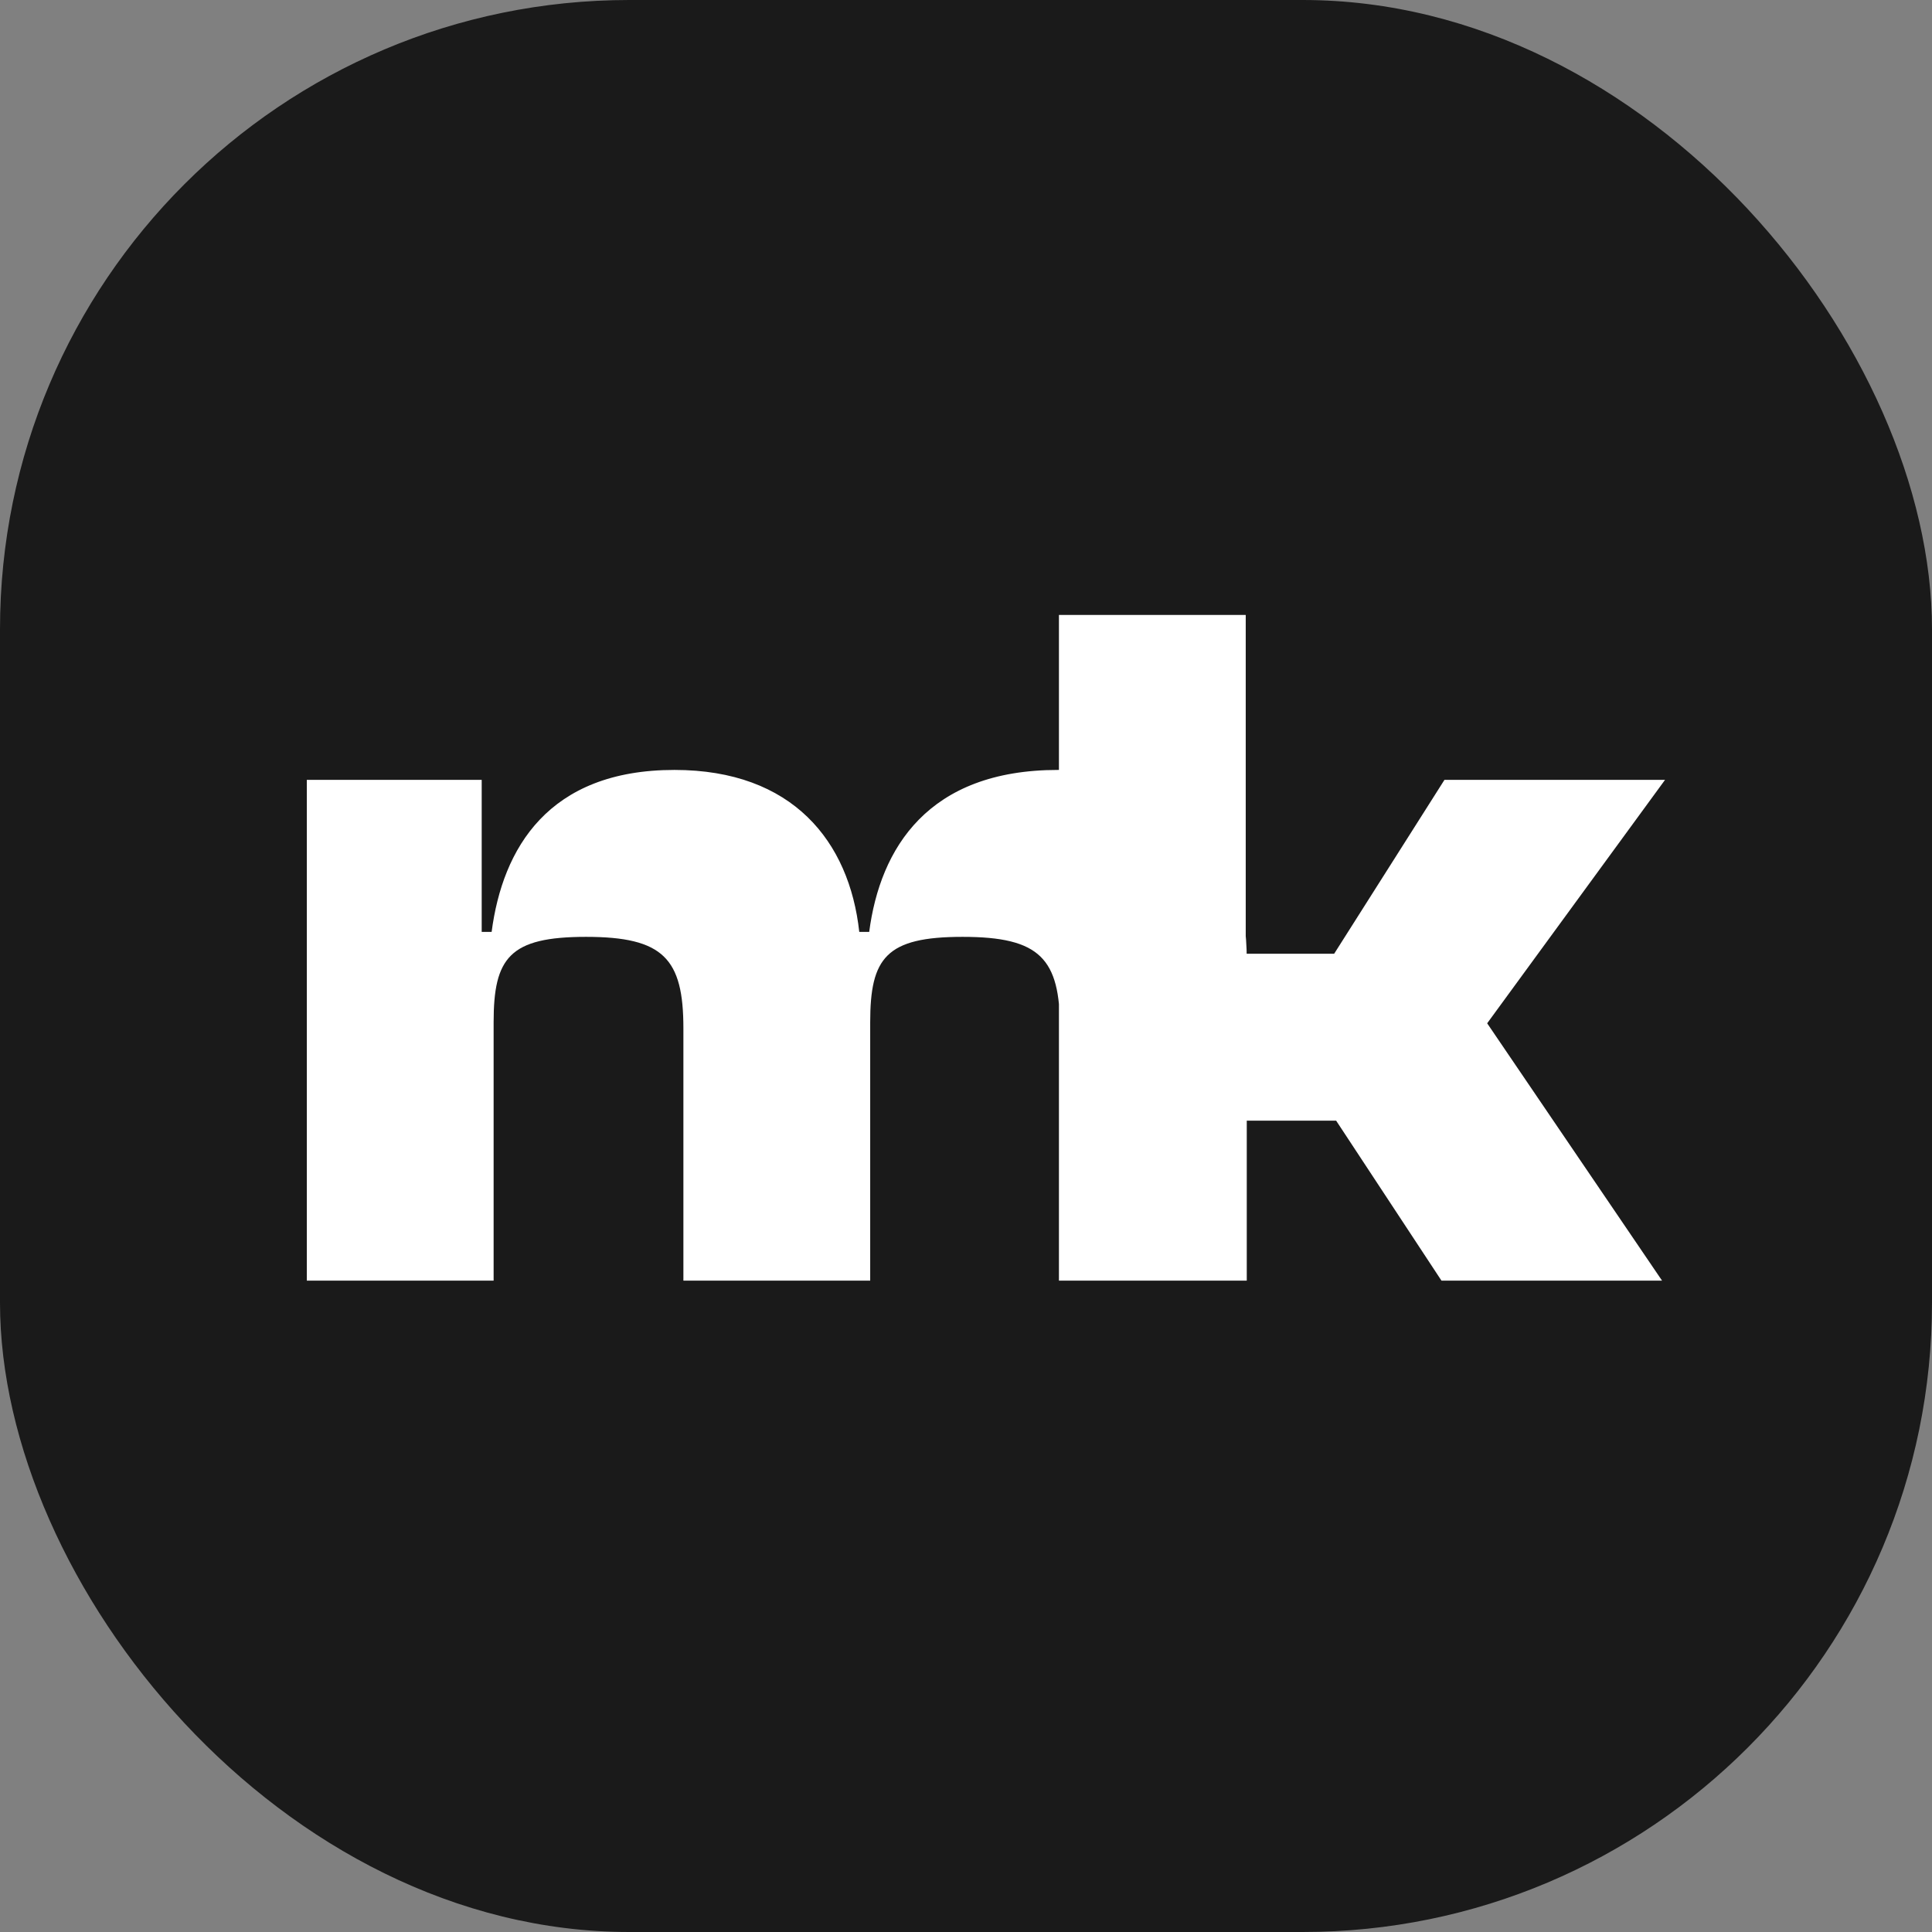 <svg width="175" height="175" viewBox="0 0 175 175" fill="none" xmlns="http://www.w3.org/2000/svg">
<rect x="0" y="0" width="175" height="175" fill="#808080" stroke="none"/>
<rect width="175" height="175" rx="57" fill="#1A1A1A"/>
<path d="M44.712 116H27.792V70.64H43.632V84.41H44.532C45.522 76.85 49.662 69.74 61.092 69.74C71.802 69.74 76.932 76.22 77.832 84.41H78.732C79.722 76.85 84.042 69.74 95.832 69.74C107.442 69.74 112.932 77.12 112.932 86.93V116H96.012V93.14C96.012 86.84 94.212 84.86 87.192 84.86C80.262 84.86 78.822 86.75 78.822 92.6V116H61.902V93.14C61.902 86.84 60.102 84.86 53.082 84.86C46.152 84.86 44.712 86.75 44.712 92.6V116ZM112.838 116H95.918V55.7H112.838V86.39H120.848L130.838 70.64H150.818L134.708 92.69L150.548 116H130.568L121.028 101.51H112.838V116Z" fill="white"/>
</svg>
